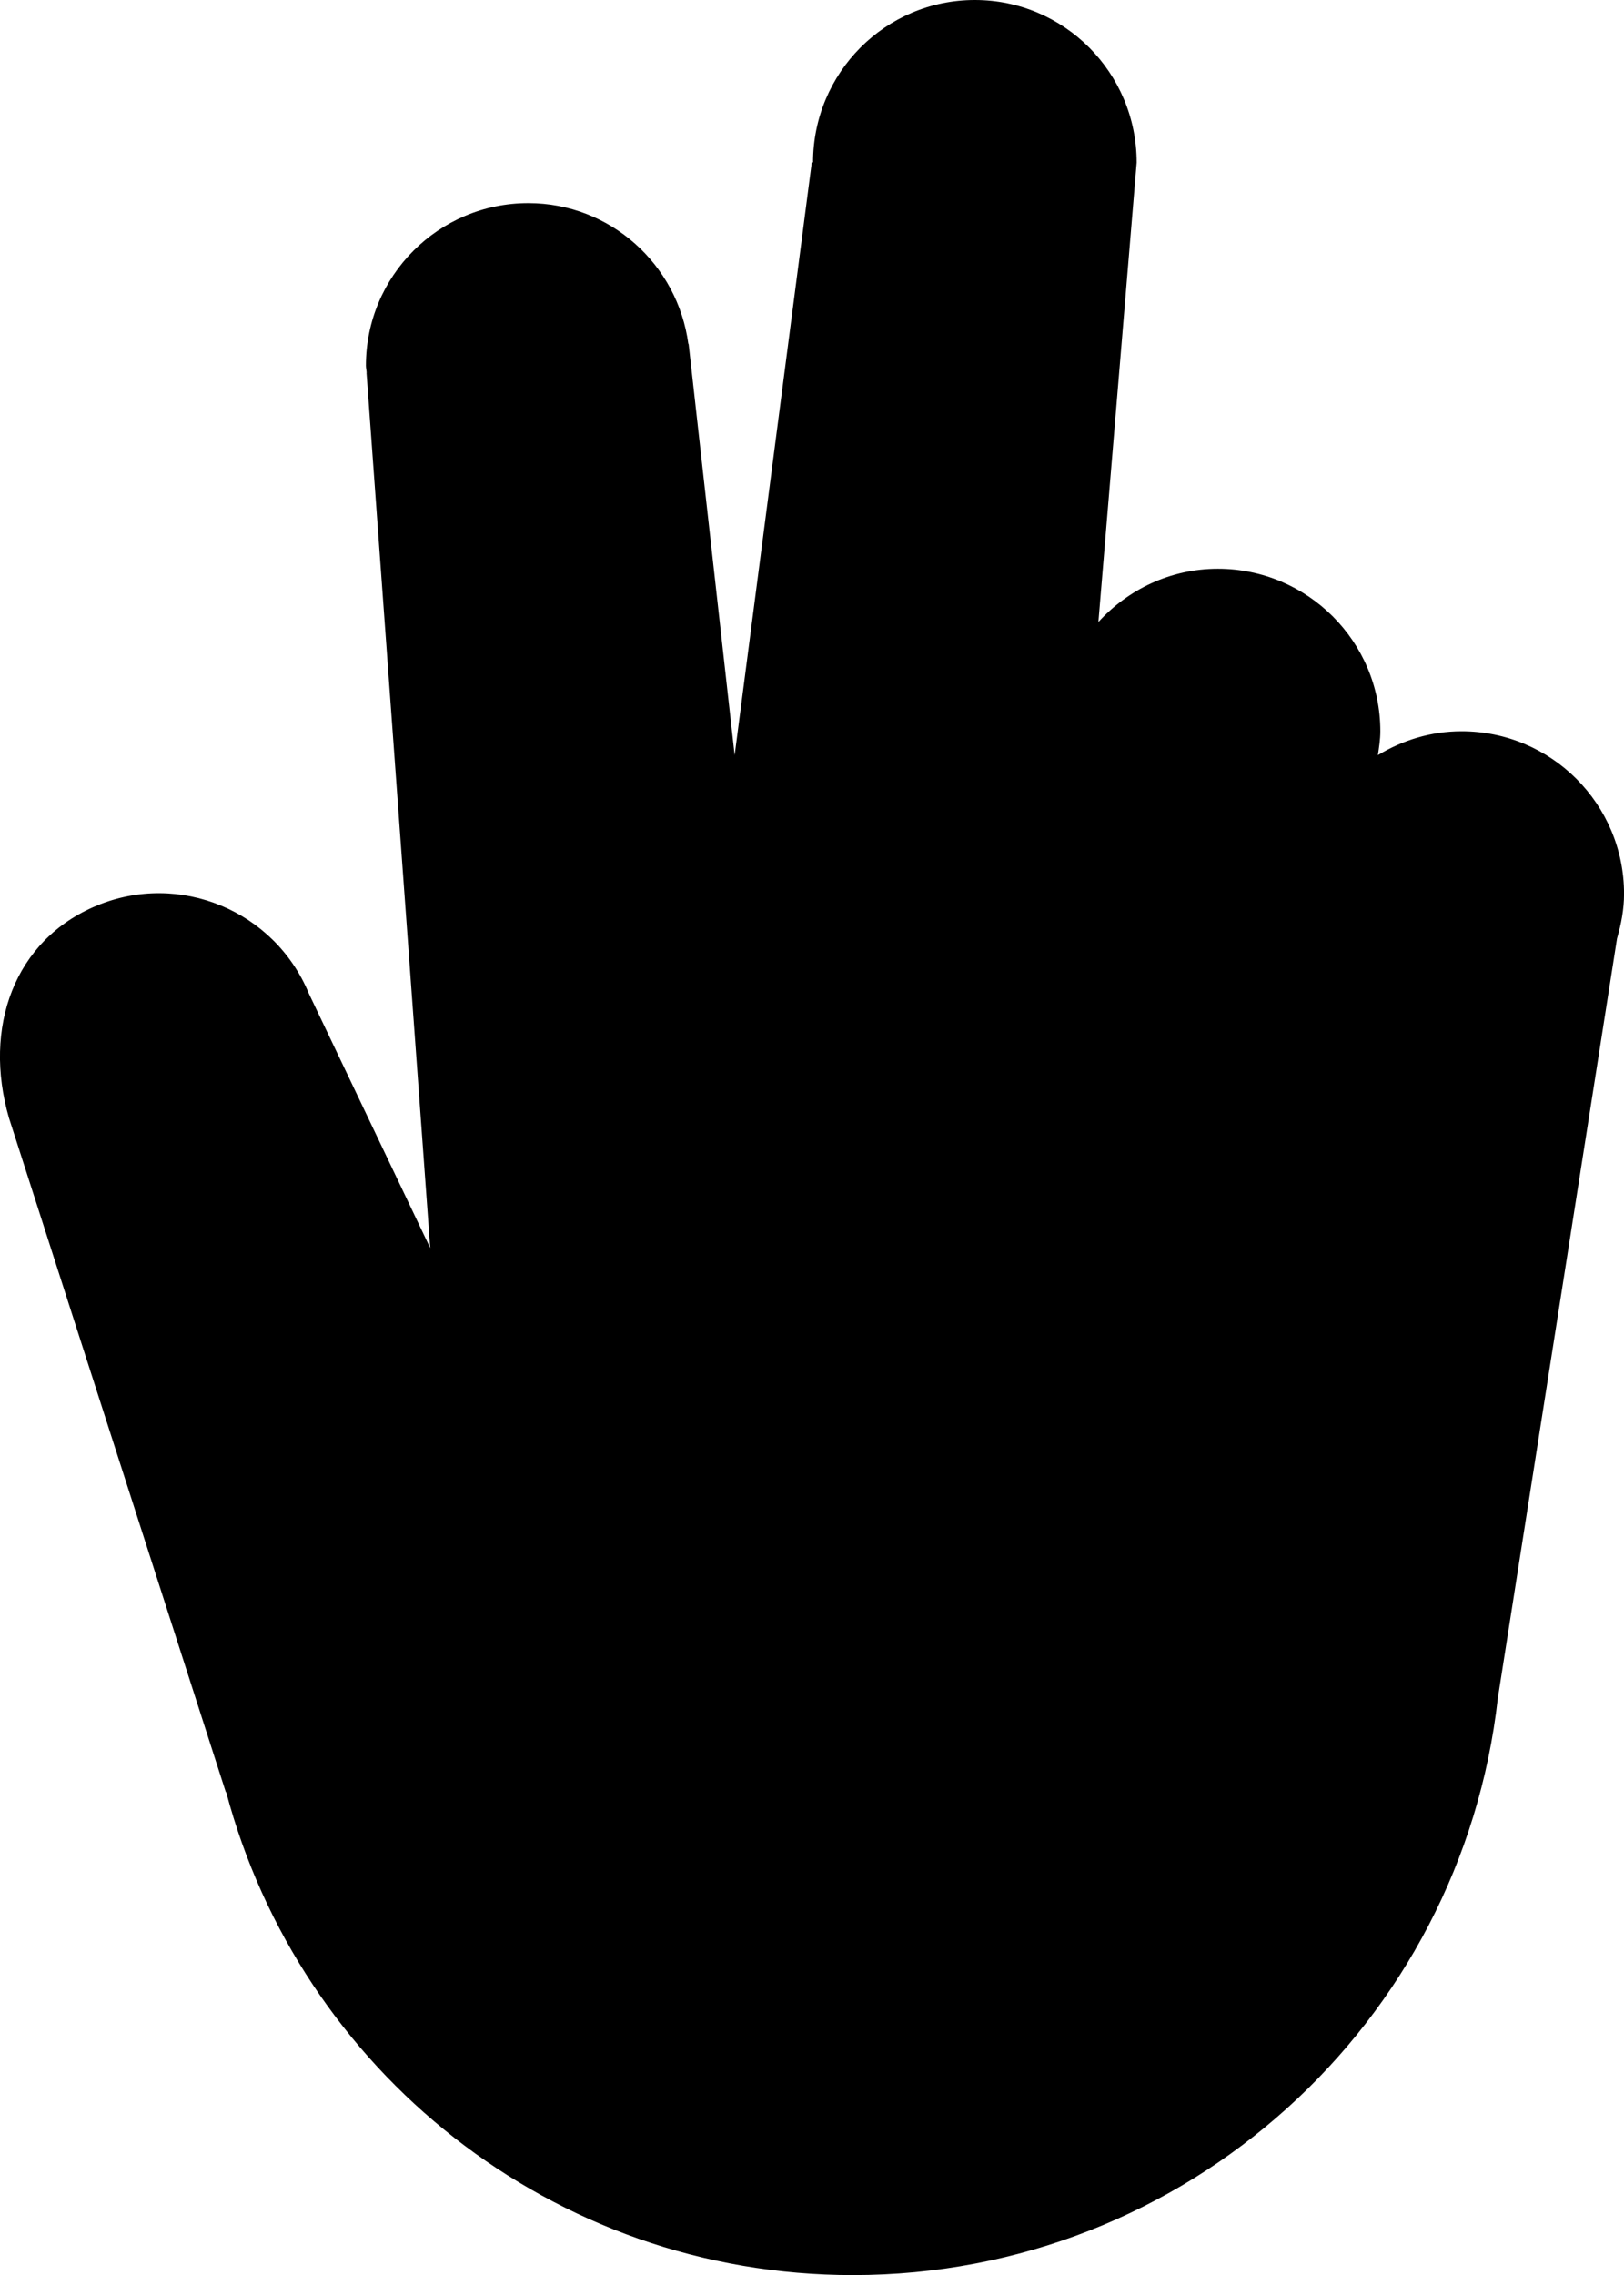 <?xml version="1.0" encoding="iso-8859-1"?>
<!-- Generator: Adobe Illustrator 16.0.4, SVG Export Plug-In . SVG Version: 6.00 Build 0)  -->
<!DOCTYPE svg PUBLIC "-//W3C//DTD SVG 1.1//EN" "http://www.w3.org/Graphics/SVG/1.1/DTD/svg11.dtd">
<svg version="1.1" id="Layer_1" xmlns="http://www.w3.org/2000/svg" xmlns:xlink="http://www.w3.org/1999/xlink" x="0px" y="0px"
	 width="39.987px" height="56px" viewBox="0 0 39.987 56" style="enable-background:new 0 0 39.987 56;" xml:space="preserve">
<g id="_x31_118-two-fingers_x40_2x.png">
	<g>
		<path d="M35.987,18c-0.756,0-1.456,0.222-2.06,0.587c0.029-0.193,0.06-0.386,0.06-0.587c0-2.209-1.791-4-4-4
			c-1.169,0-2.211,0.511-2.942,1.31l0.942-11.308c0,0,0-0.001,0-0.002c0-2.209-1.784-4-3.984-4s-3.984,1.791-3.984,4h-0.031
			l-1.899,14.588L16.956,8.466h-0.007C16.686,6.512,15.031,5,13.007,5C10.799,5,9.01,6.791,9.01,9c0,0.061,0.016,0.117,0.018,0.177
			H9.025l1.568,21.542l-2.988-6.263c-0.845-2.041-3.183-3.011-5.222-2.165s-2.805,3.007-2.162,5.227L5.56,44.112l0.008-0.004
			C7.382,50.951,13.594,56,21.001,56c8.221,0,14.984-6.212,15.879-14.2l2.935-18.698c0.102-0.353,0.173-0.717,0.173-1.102
			C39.987,19.791,38.196,18,35.987,18z"/>
	</g>
</g>
<g>
</g>
<g>
</g>
<g>
</g>
<g>
</g>
<g>
</g>
<g>
</g>
<g>
</g>
<g>
</g>
<g>
</g>
<g>
</g>
<g>
</g>
<g>
</g>
<g>
</g>
<g>
</g>
<g>
</g>
</svg>

